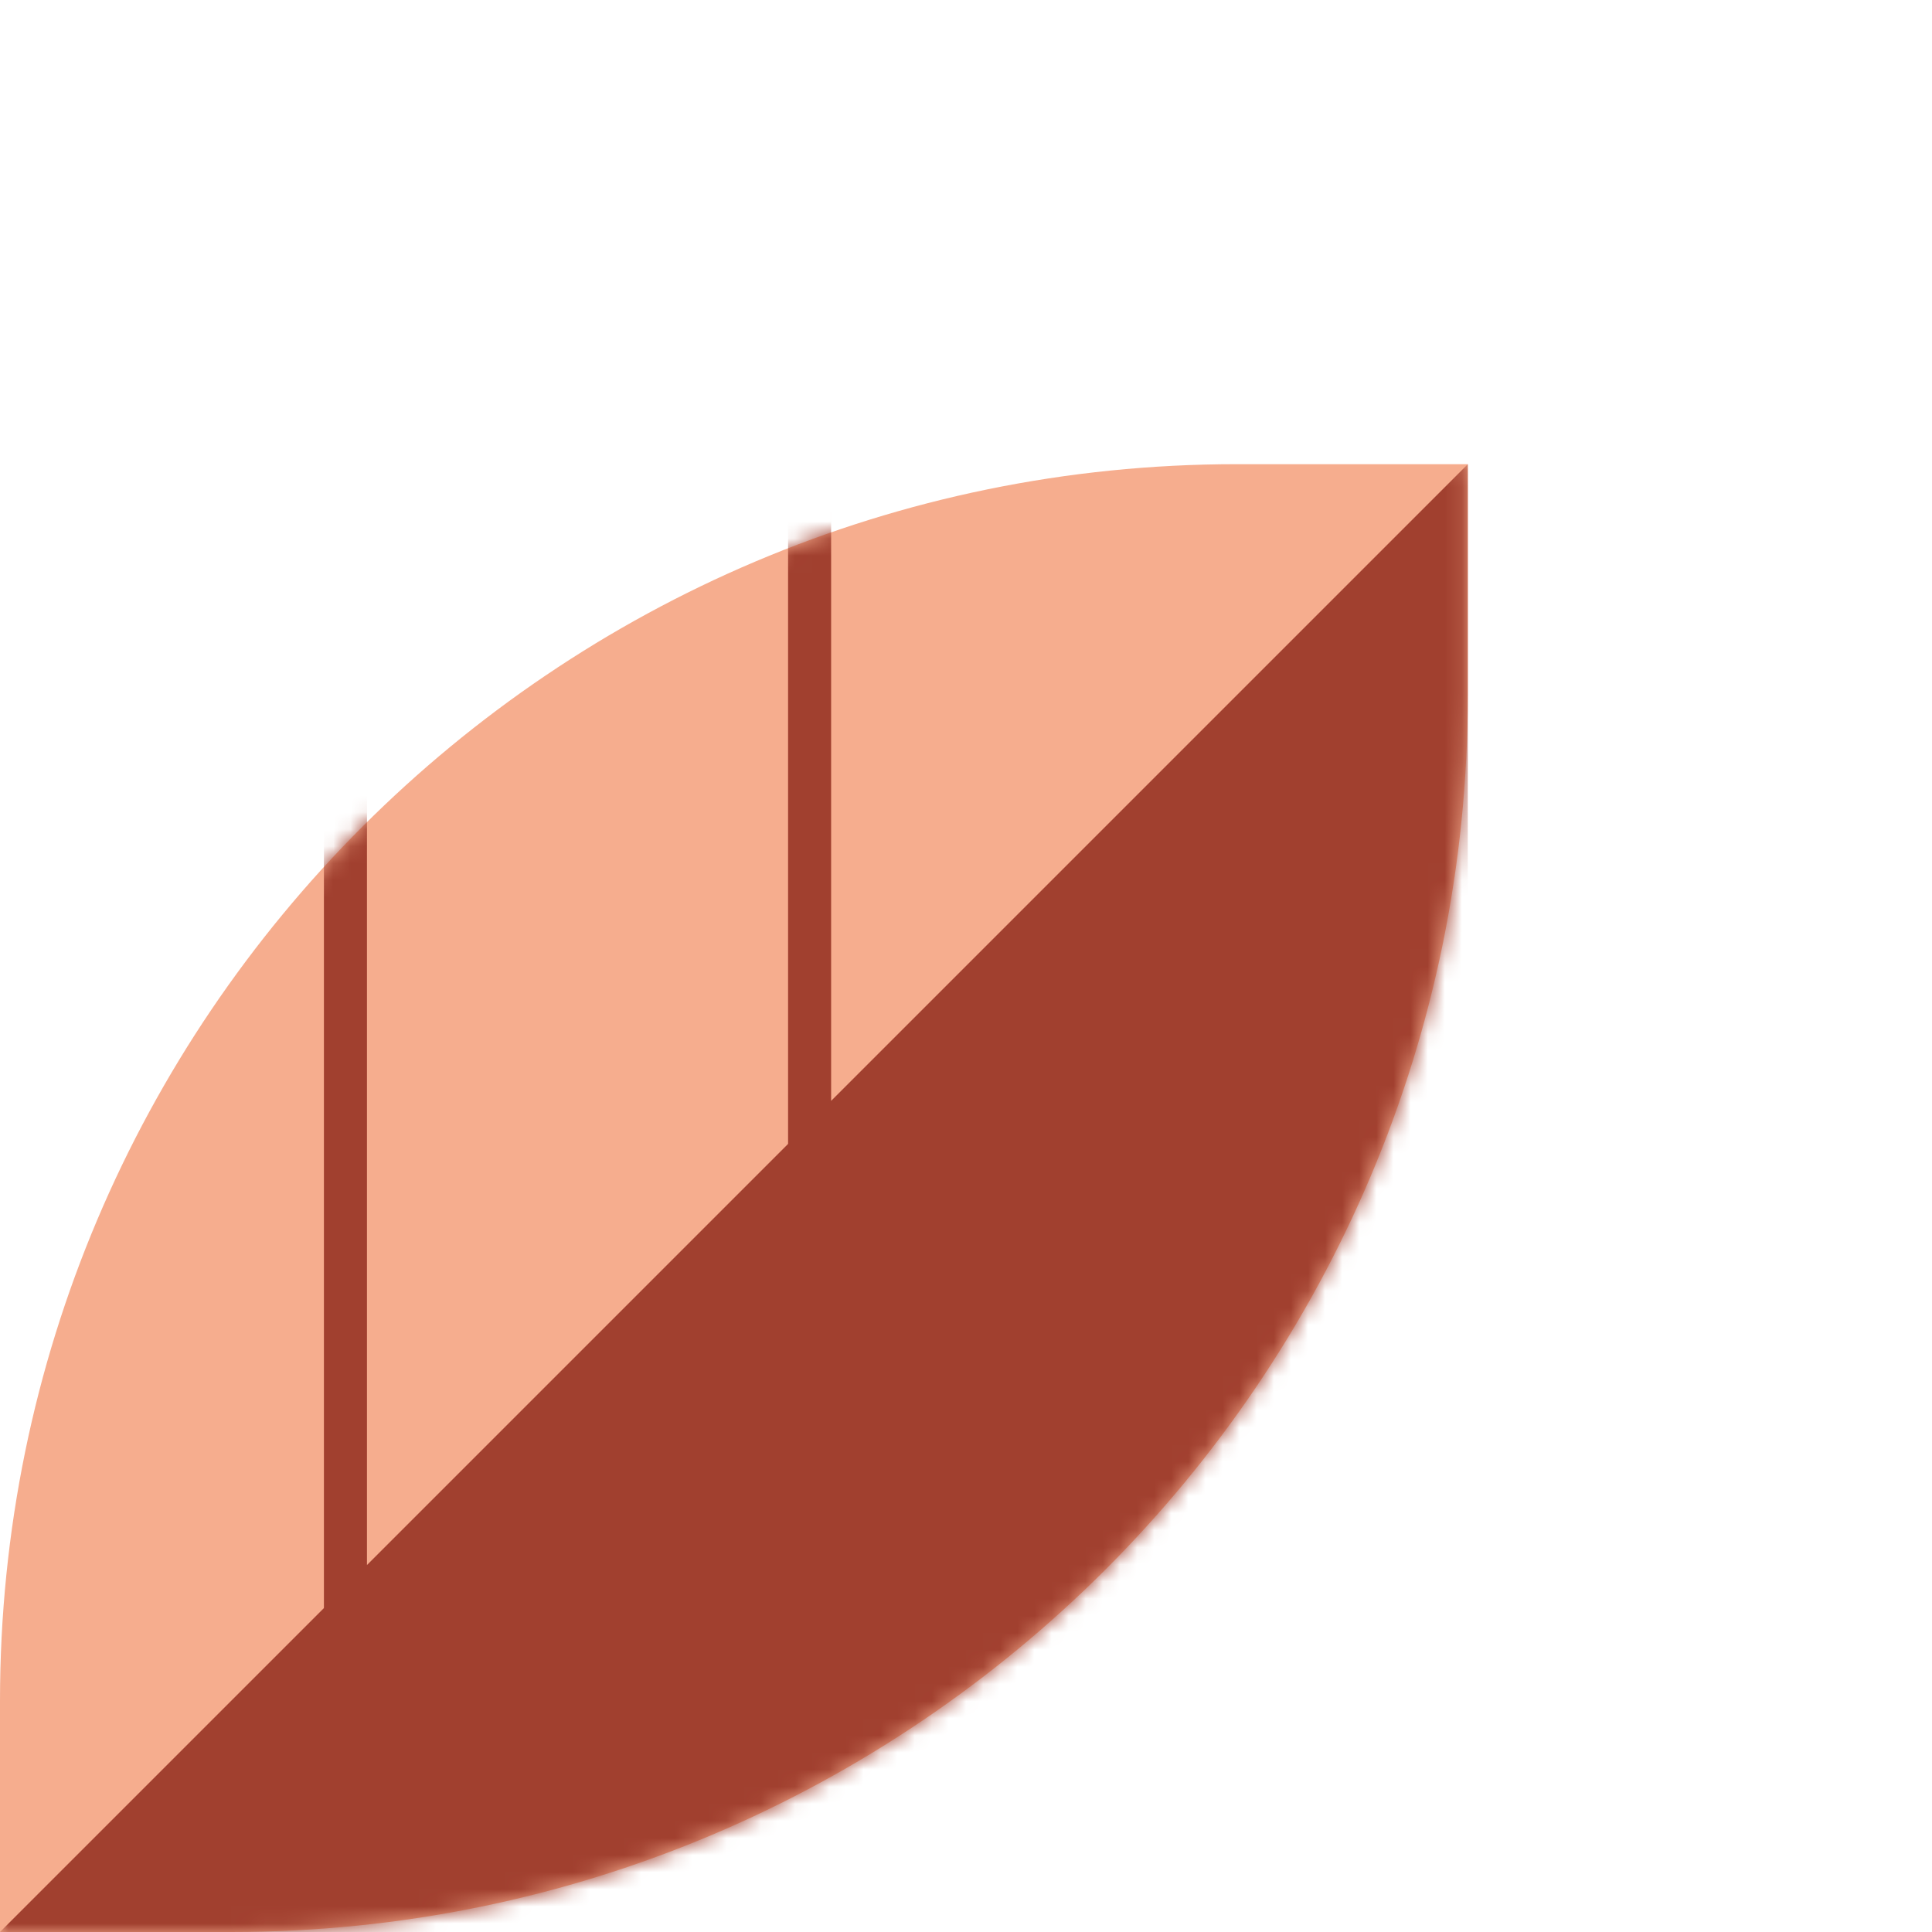<svg width="113" height="113" viewBox="0 0 113 113" fill="none" xmlns="http://www.w3.org/2000/svg">
<g id="Warstwa_1">
<path id="Vector" d="M72.331 27.149H85.851V40.669C85.851 80.6 53.429 113 13.52 113H0V99.48C0 59.571 32.422 27.149 72.331 27.149Z" fill="#F6AD8E"/>
<g id="Clip path group">
<mask id="mask0_3270_30966" style="mask-type:luminance" maskUnits="userSpaceOnUse" x="0" y="27" width="86" height="86">
<g id="clippath">
<path id="Vector_2" d="M72.331 27.149H85.851V40.669C85.851 80.6 53.429 113 13.52 113H0V99.48C0 59.571 32.422 27.149 72.331 27.149Z" fill="white"/>
</g>
</mask>
<g mask="url(#mask0_3270_30966)">
<g id="Group">
<path id="Vector_3" d="M0 113L85.851 27.149V113H0Z" fill="#A1402F"/>
<path id="Vector_4" d="M85.852 94.076H18.946V27.149H21.463V91.537H85.852V94.076Z" fill="#A1402F"/>
<path id="Vector_5" d="M46.094 0H48.611V64.388H113V66.928H46.094" fill="#A1402F"/>
</g>
</g>
</g>
</g>
</svg>
